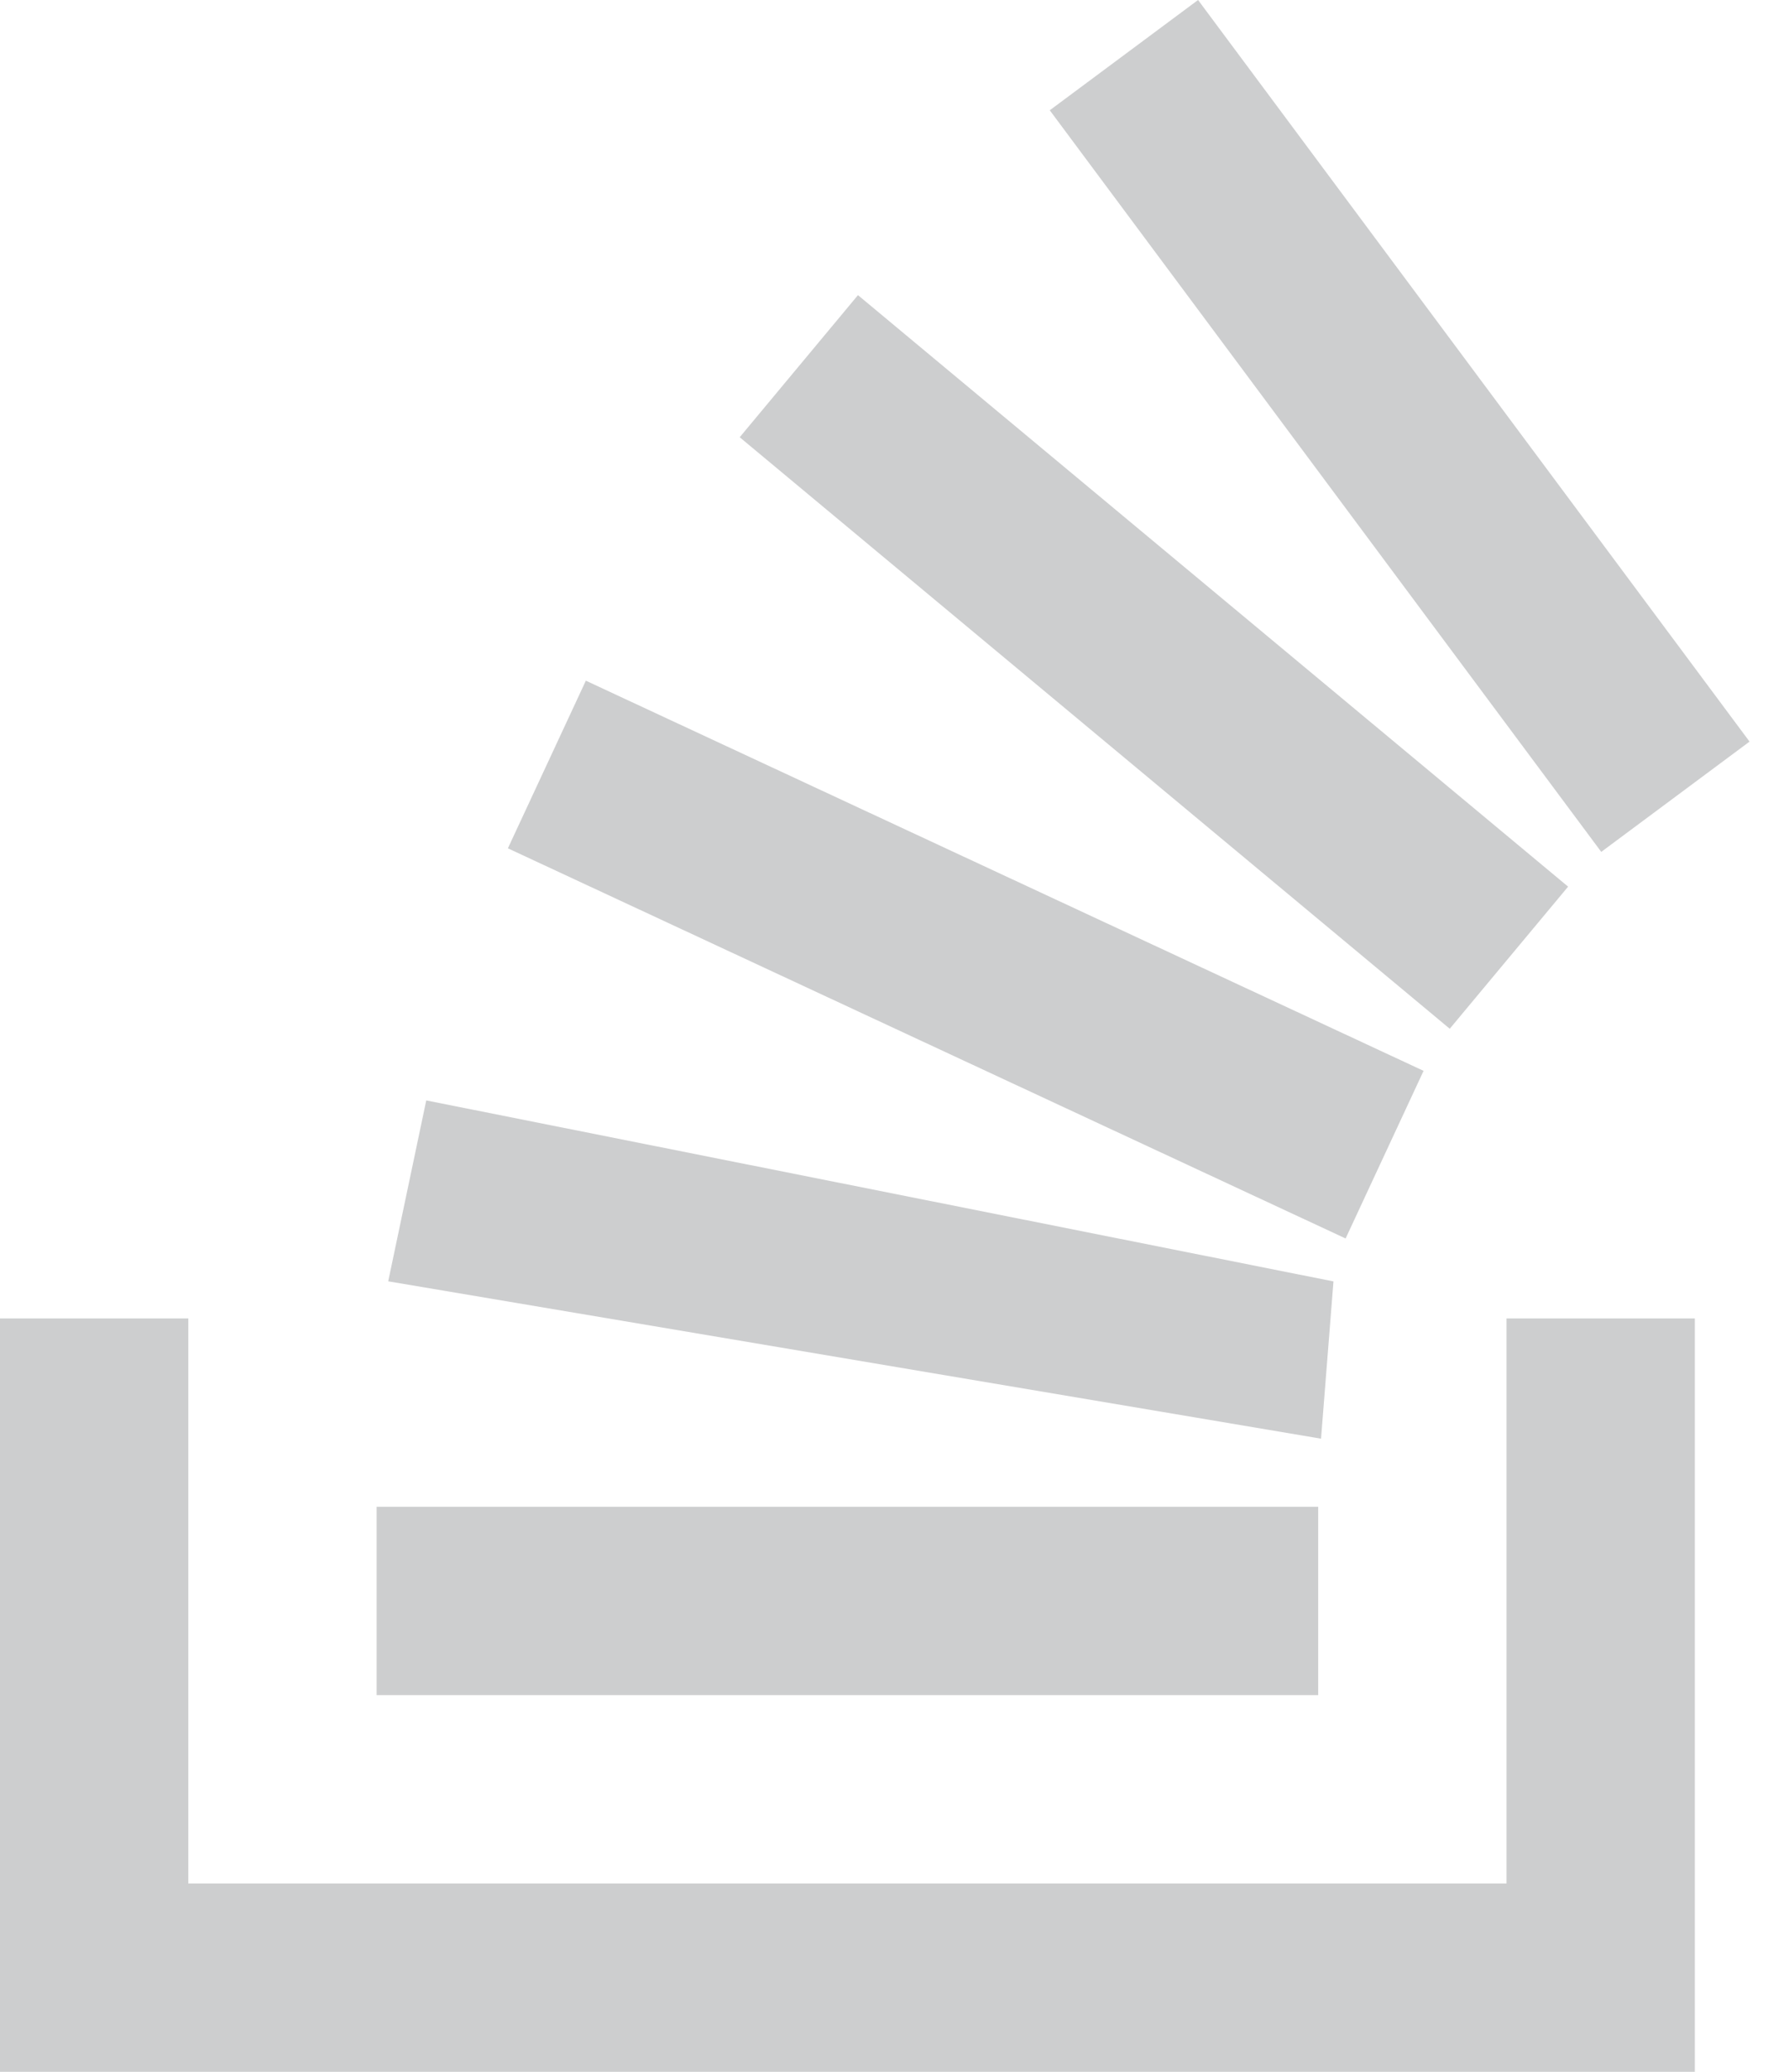 <svg width="19" height="22" viewBox="0 0 19 22" fill="none" xmlns="http://www.w3.org/2000/svg">
<path d="M16 20V14H18V22H0V14H2V20H16Z" fill="#cdcecf"/>
<path fill-rule="evenodd" clip-rule="evenodd" d="M12.724 0L11.149 1.171L17.006 9.046L18.581 7.875L12.724 0ZM4 18H14V16H4V18ZM15.397 10.924L7.856 4.643L9.112 3.134L16.654 9.415L15.397 10.924ZM5.394 9.008L14.291 13.151L15.119 11.371L6.222 7.228L5.394 9.008ZM14.03 15.277L4.123 13.606L4.527 11.685L14.162 13.607L14.03 15.277Z" fill="#cdcecf"/>
</svg>
